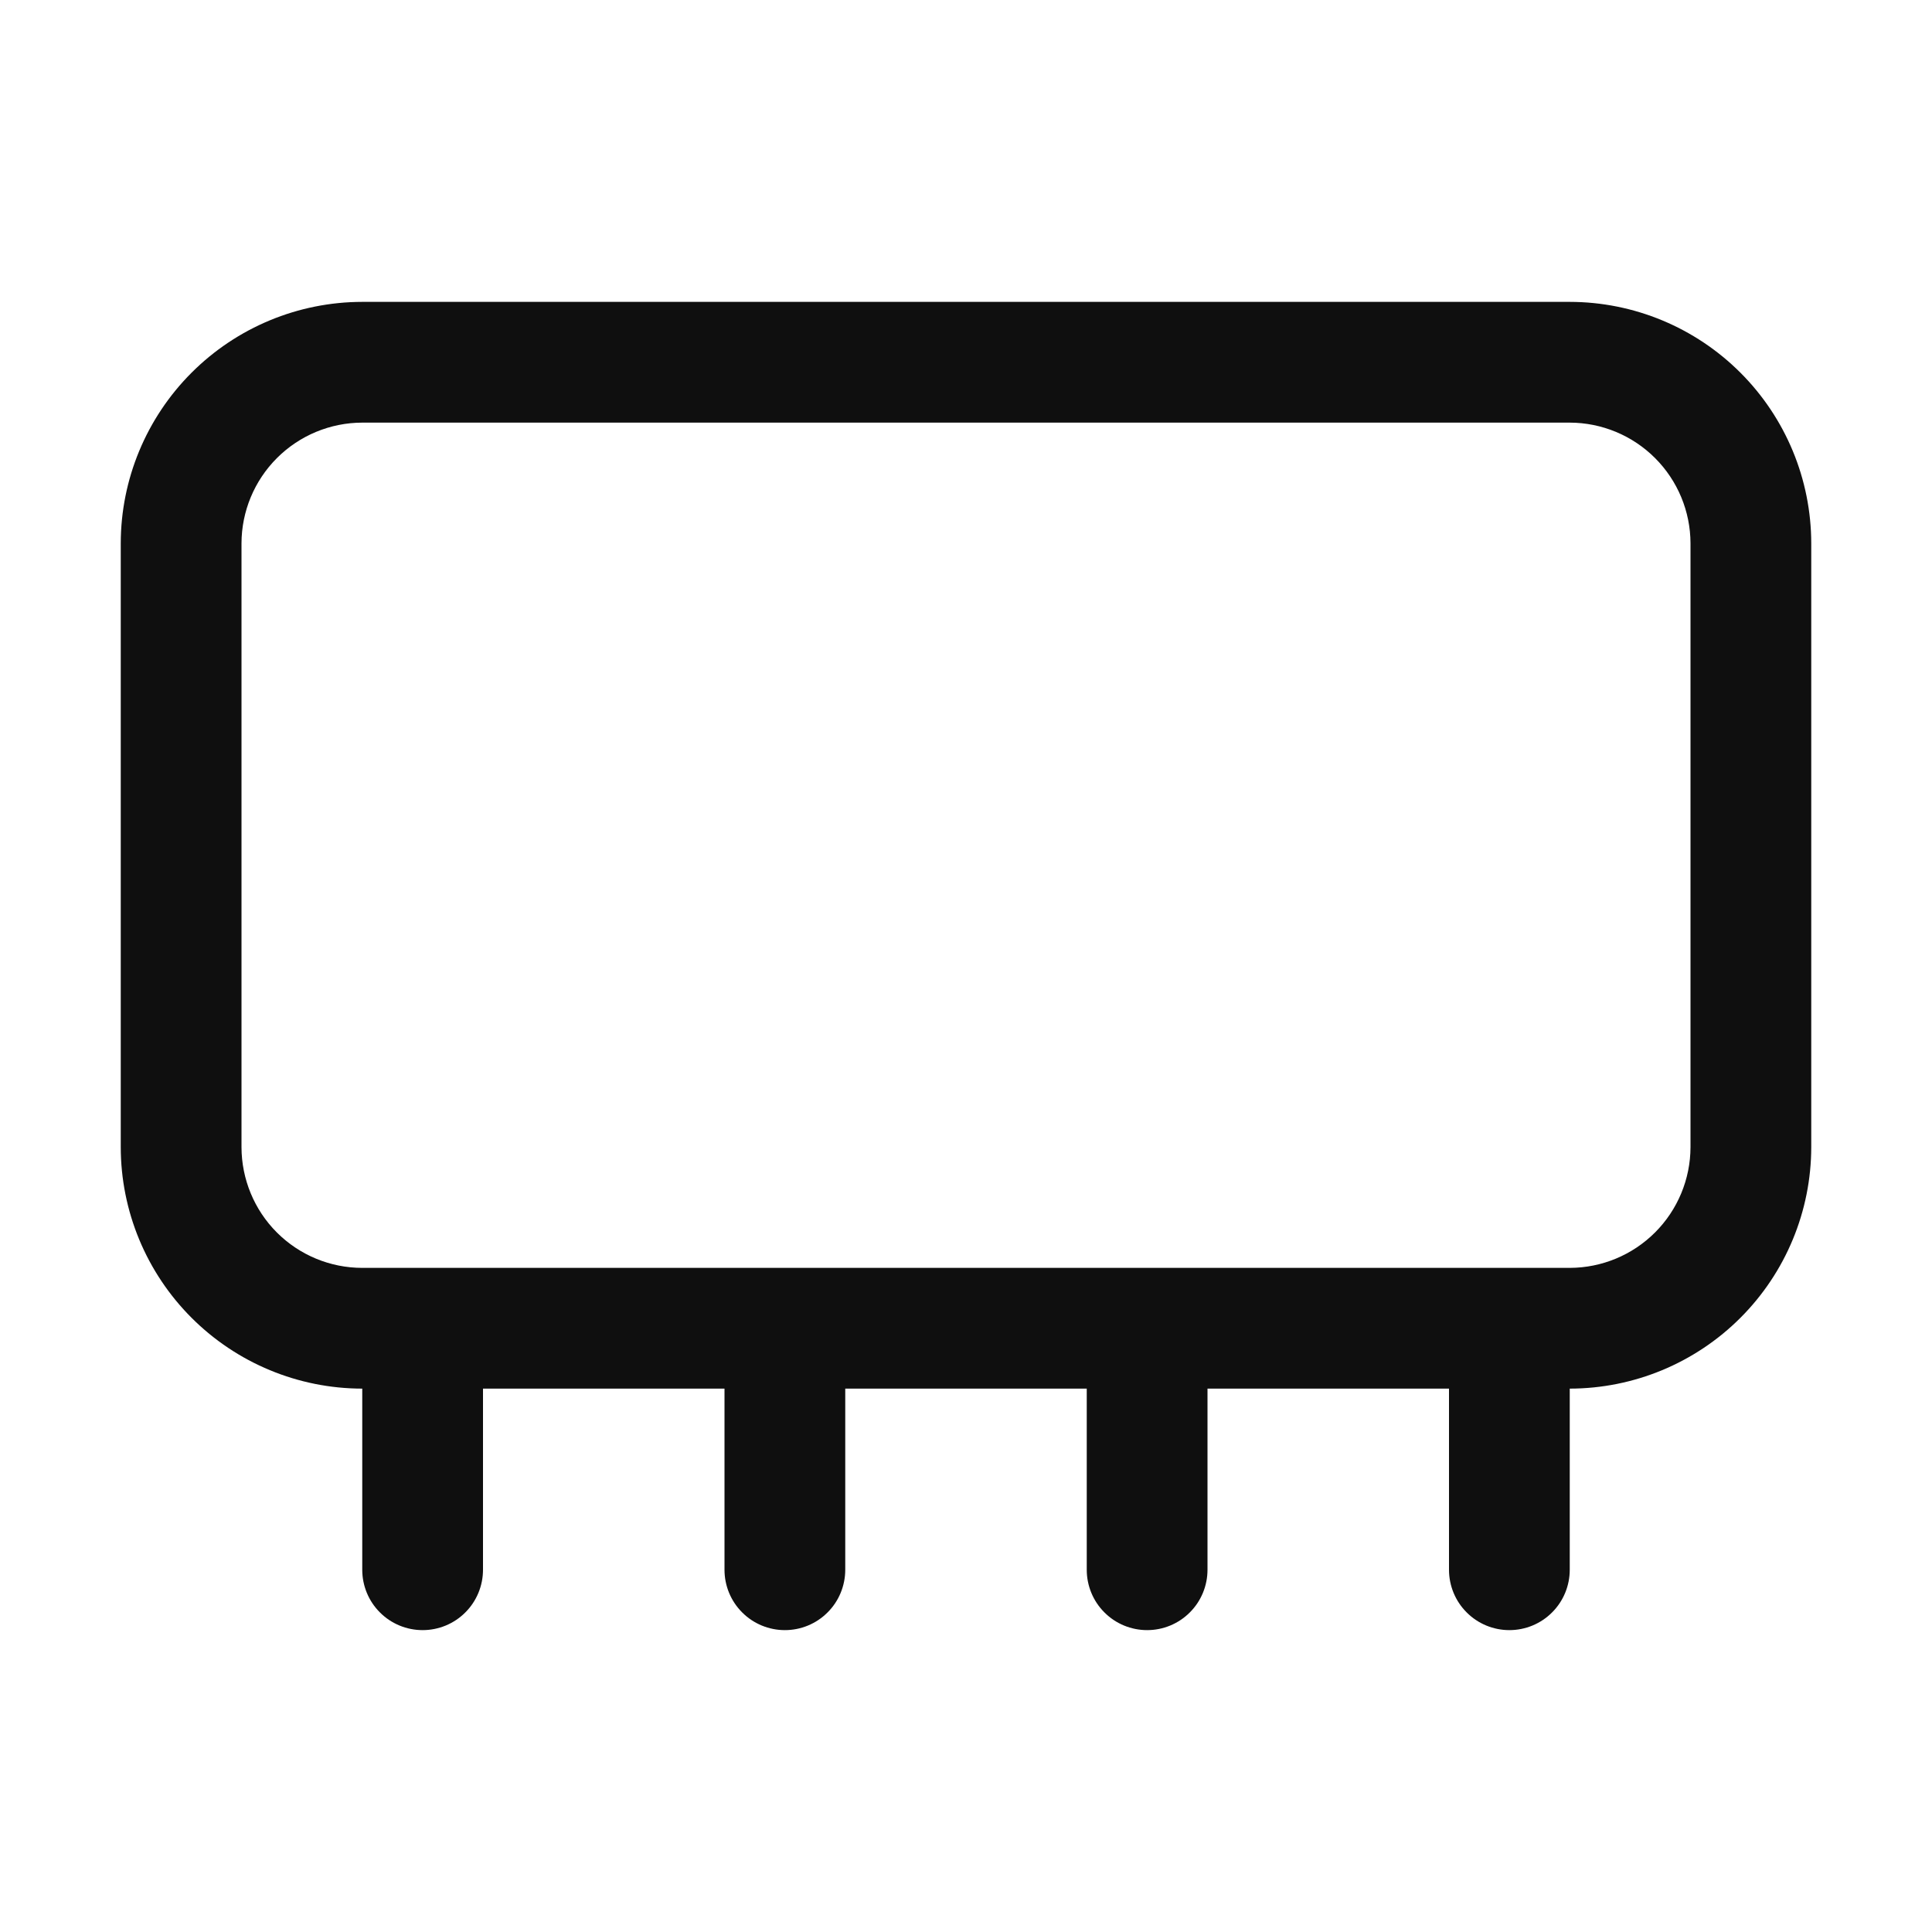 <svg width="32" height="32" viewBox="0 0 32 32" fill="none" xmlns="http://www.w3.org/2000/svg">
<path d="M26 5H6C4.939 5.001 3.923 5.423 3.173 6.173C2.423 6.923 2.001 7.939 2 9V19C2.001 20.061 2.423 21.077 3.173 21.827C3.923 22.577 4.939 22.999 6 23V26C6 26.265 6.105 26.52 6.293 26.707C6.48 26.895 6.735 27 7 27C7.265 27 7.52 26.895 7.707 26.707C7.895 26.52 8 26.265 8 26V23H12V26C12 26.265 12.105 26.52 12.293 26.707C12.48 26.895 12.735 27 13 27C13.265 27 13.52 26.895 13.707 26.707C13.895 26.52 14 26.265 14 26V23H18V26C18 26.265 18.105 26.52 18.293 26.707C18.48 26.895 18.735 27 19 27C19.265 27 19.52 26.895 19.707 26.707C19.895 26.52 20 26.265 20 26V23H24V26C24 26.265 24.105 26.52 24.293 26.707C24.48 26.895 24.735 27 25 27C25.265 27 25.52 26.895 25.707 26.707C25.895 26.52 26 26.265 26 26V23C27.061 22.999 28.077 22.577 28.827 21.827C29.577 21.077 29.999 20.061 30 19V9C29.999 7.939 29.577 6.923 28.827 6.173C28.077 5.423 27.061 5.001 26 5ZM28 19C27.999 19.53 27.788 20.038 27.413 20.413C27.038 20.788 26.53 20.999 26 21H6C5.47 21 4.961 20.789 4.586 20.414C4.211 20.039 4.001 19.53 4 19V9C4.001 8.47 4.212 7.962 4.587 7.587C4.962 7.212 5.47 7.001 6 7H26C26.53 7.001 27.038 7.212 27.413 7.587C27.788 7.962 27.999 8.47 28 9V19Z" fill="#0F0F0F"/>
</svg>
